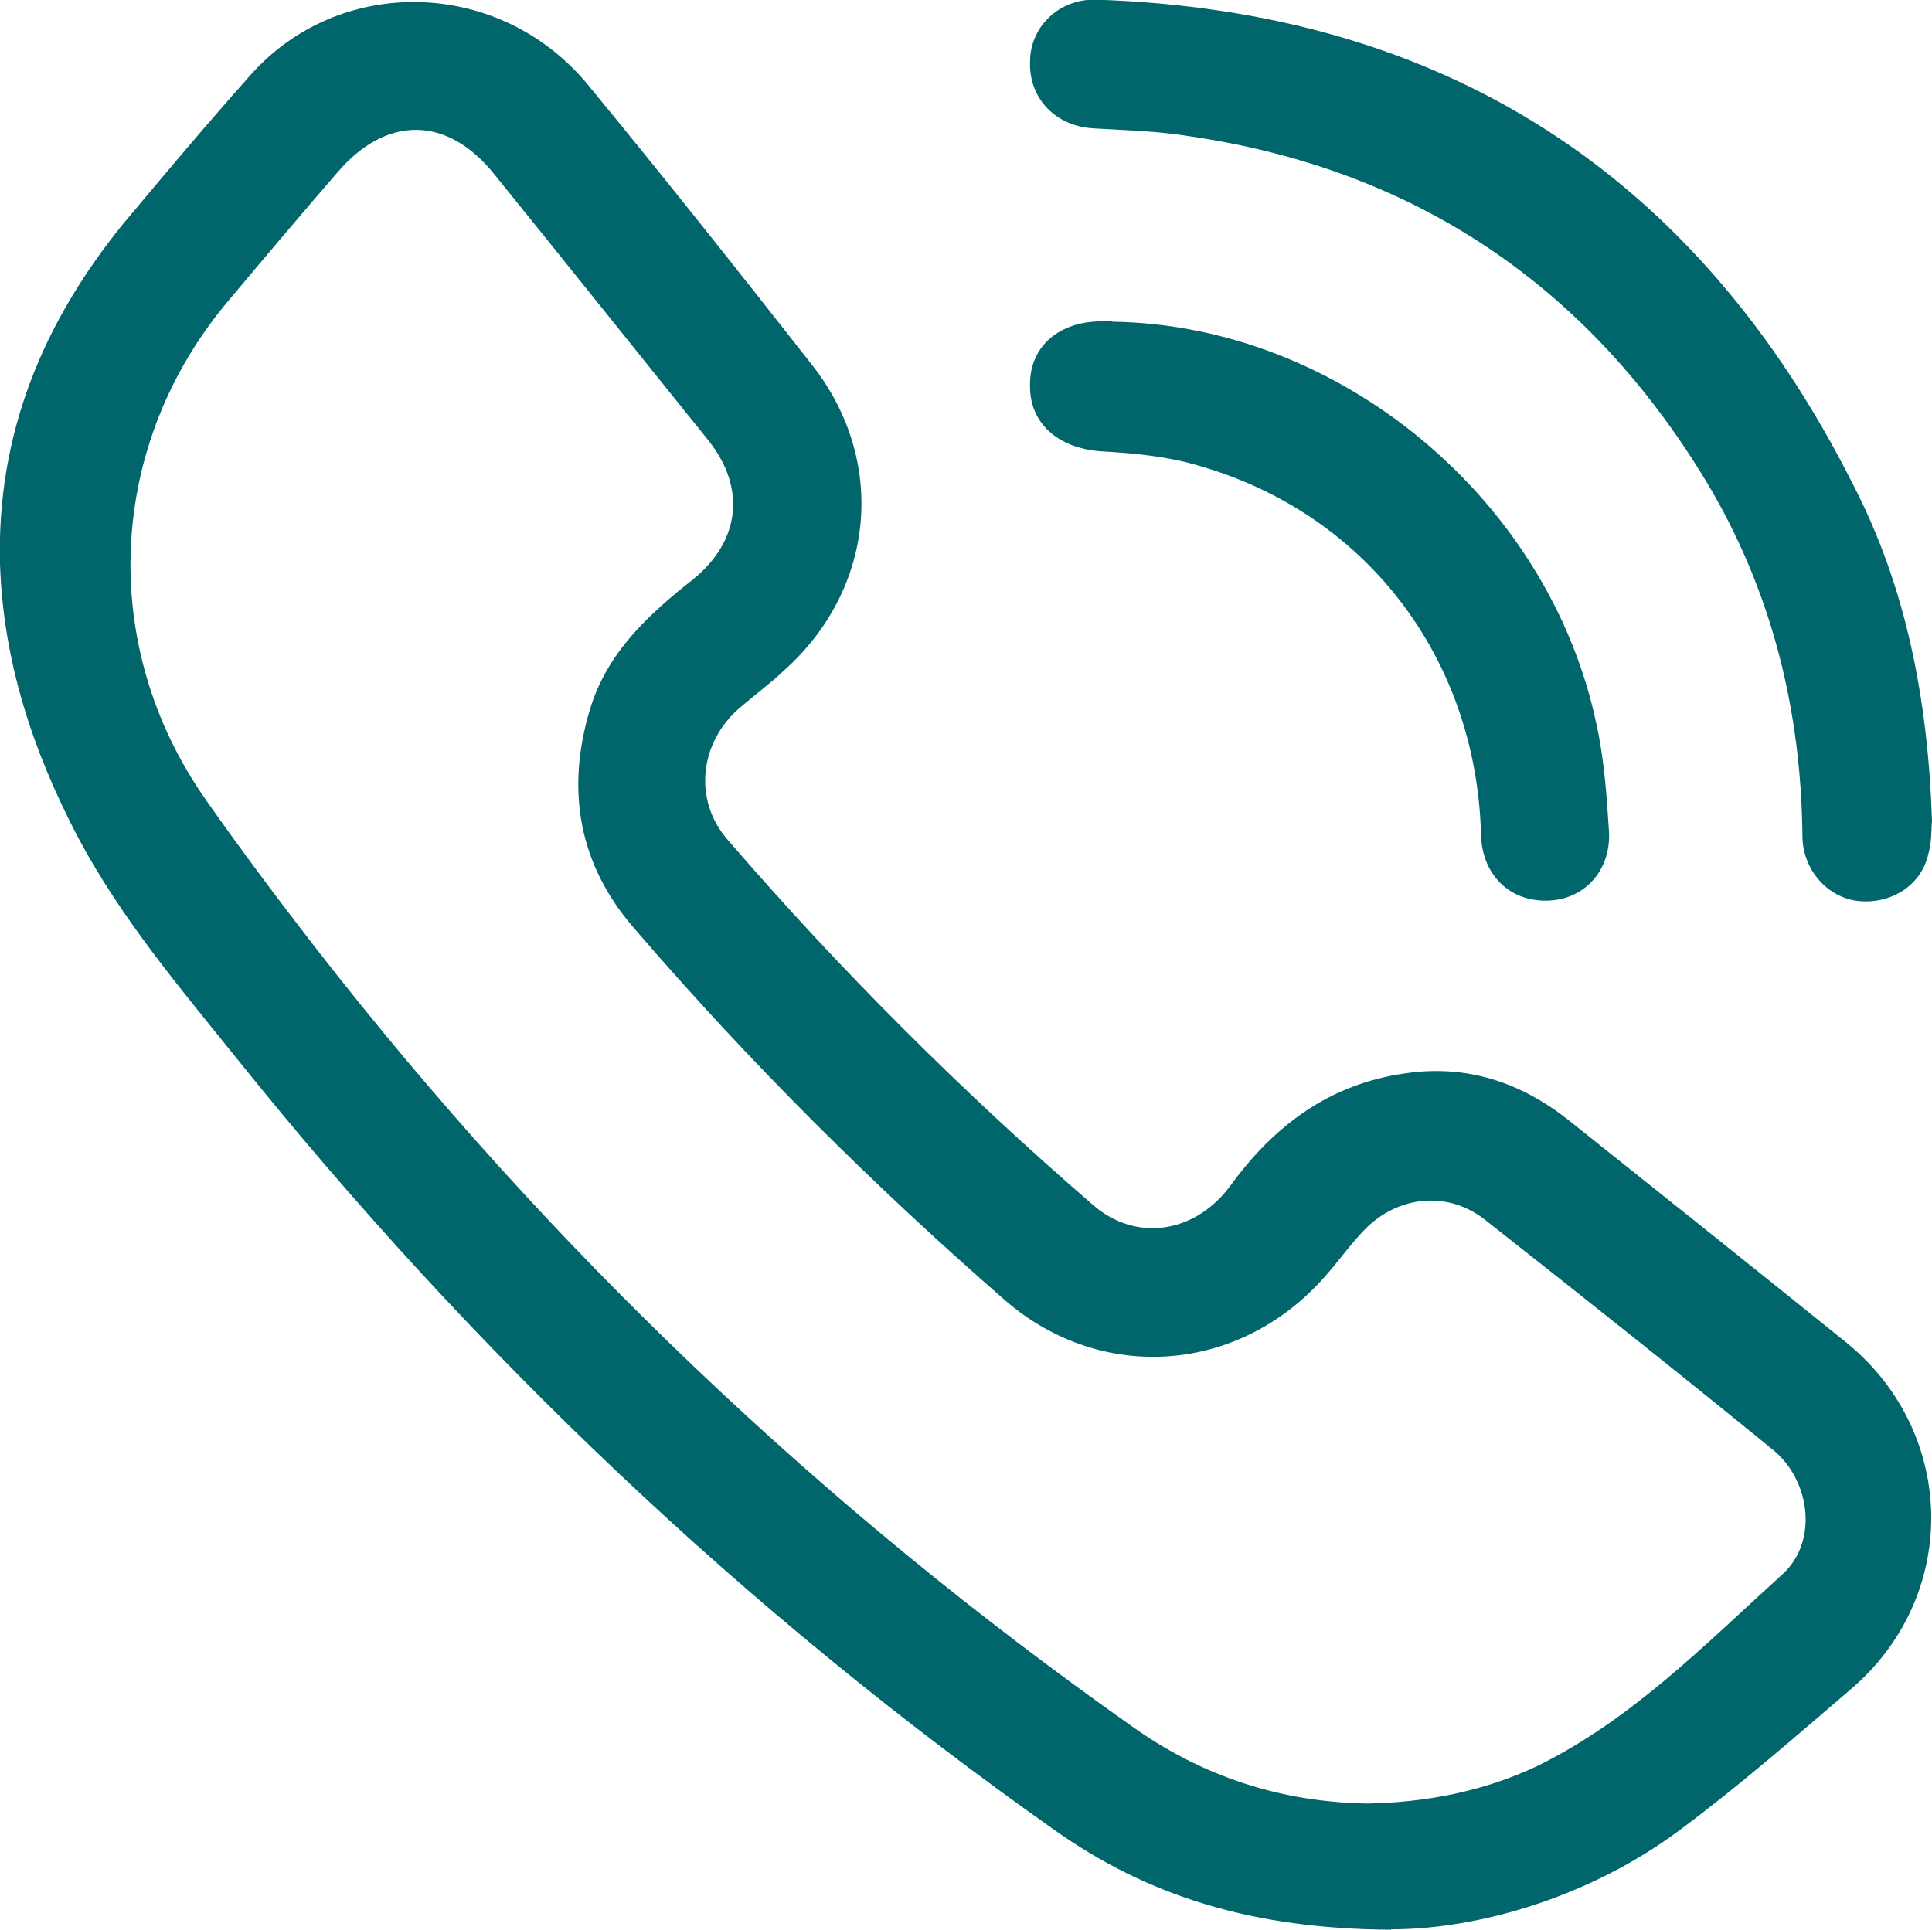 <?xml version="1.0" encoding="UTF-8"?>
<svg id="Capa_2" data-name="Capa 2" xmlns="http://www.w3.org/2000/svg" viewBox="0 0 51.45 51.4">
  <defs>
    <style>
      .cls-1 {
        fill: #00666c;
        fill-rule: evenodd;
      }
    </style>
  </defs>
  <g id="Capa_2-2" data-name="Capa 2">
    <g>
      <path class="cls-1" d="m37.04,51.4c-3.69-.02-6.49-.9-8.98-2.67-8.23-5.81-15.45-12.68-21.75-20.53-1.52-1.89-3.08-3.73-4.23-5.89C.87,20,.08,17.6,0,15.01c-.09-3.44,1.14-6.42,3.29-9.06,1.08-1.29,2.17-2.59,3.31-3.87,2.38-2.78,6.73-2.69,9.09.22,2.01,2.44,3.99,4.94,5.95,7.44,1.99,2.55,1.66,5.94-.74,8.1-.38.36-.81.68-1.22,1.03-1.05.92-1.22,2.44-.31,3.49,3.02,3.5,6.26,6.73,9.73,9.73,1.15,1.01,2.73.76,3.66-.5,1.17-1.61,2.65-2.72,4.67-3,1.63-.24,3.06.24,4.32,1.23,2.46,1.96,4.95,3.95,7.43,5.95,2.97,2.43,3,6.79.08,9.25-1.47,1.26-2.96,2.56-4.52,3.72-2.38,1.78-5.35,2.65-7.69,2.65Zm-.63-3.36c1.59-.03,3.11-.33,4.53-1,2.52-1.24,4.47-3.24,6.52-5.1.96-.86.76-2.49-.23-3.31-2.55-2.08-5.13-4.13-7.71-6.16-1.03-.79-2.4-.6-3.27.38-.33.35-.61.75-.93,1.11-2.26,2.62-5.96,2.92-8.55.68-3.52-3.07-6.82-6.35-9.87-9.9-1.48-1.69-1.84-3.68-1.19-5.84.46-1.53,1.57-2.54,2.75-3.47,1.25-1.02,1.41-2.42.42-3.68-1.91-2.37-3.8-4.74-5.71-7.1-1.26-1.58-2.89-1.58-4.19-.05-.98,1.13-1.94,2.27-2.88,3.39-3.26,3.85-3.51,9.22-.6,13.34.94,1.34,1.93,2.66,2.93,3.95,6.21,7.98,13.45,14.87,21.71,20.7,1.89,1.35,3.98,2.02,6.27,2.06Z"/>
      <path class="cls-1" d="m51.45,21.87c-.02.18,0,.54-.1.89-.19.82-.98,1.33-1.86,1.24-.82-.09-1.47-.82-1.49-1.7-.03-3.39-.82-6.58-2.57-9.49-3.15-5.2-7.74-8.3-13.75-9.18-.86-.14-1.7-.16-2.55-.21-1-.05-1.73-.78-1.7-1.77,0-.93.76-1.67,1.73-1.66,9.29.3,16.02,4.64,20.19,12.92,1.41,2.73,1.99,5.7,2.1,8.95Z"/>
      <path class="cls-1" d="m29.62,8.57c6.01.08,11.61,4.68,12.89,10.7.21.94.28,1.94.34,2.91.04,1.05-.7,1.81-1.68,1.81-.99.01-1.71-.71-1.73-1.77-.13-4.71-3.08-8.57-7.57-9.83-.82-.24-1.7-.32-2.58-.37-1.12-.09-1.89-.75-1.86-1.79,0-1,.77-1.67,1.91-1.67h.28Z"/>
    </g>
  </g>
</svg>